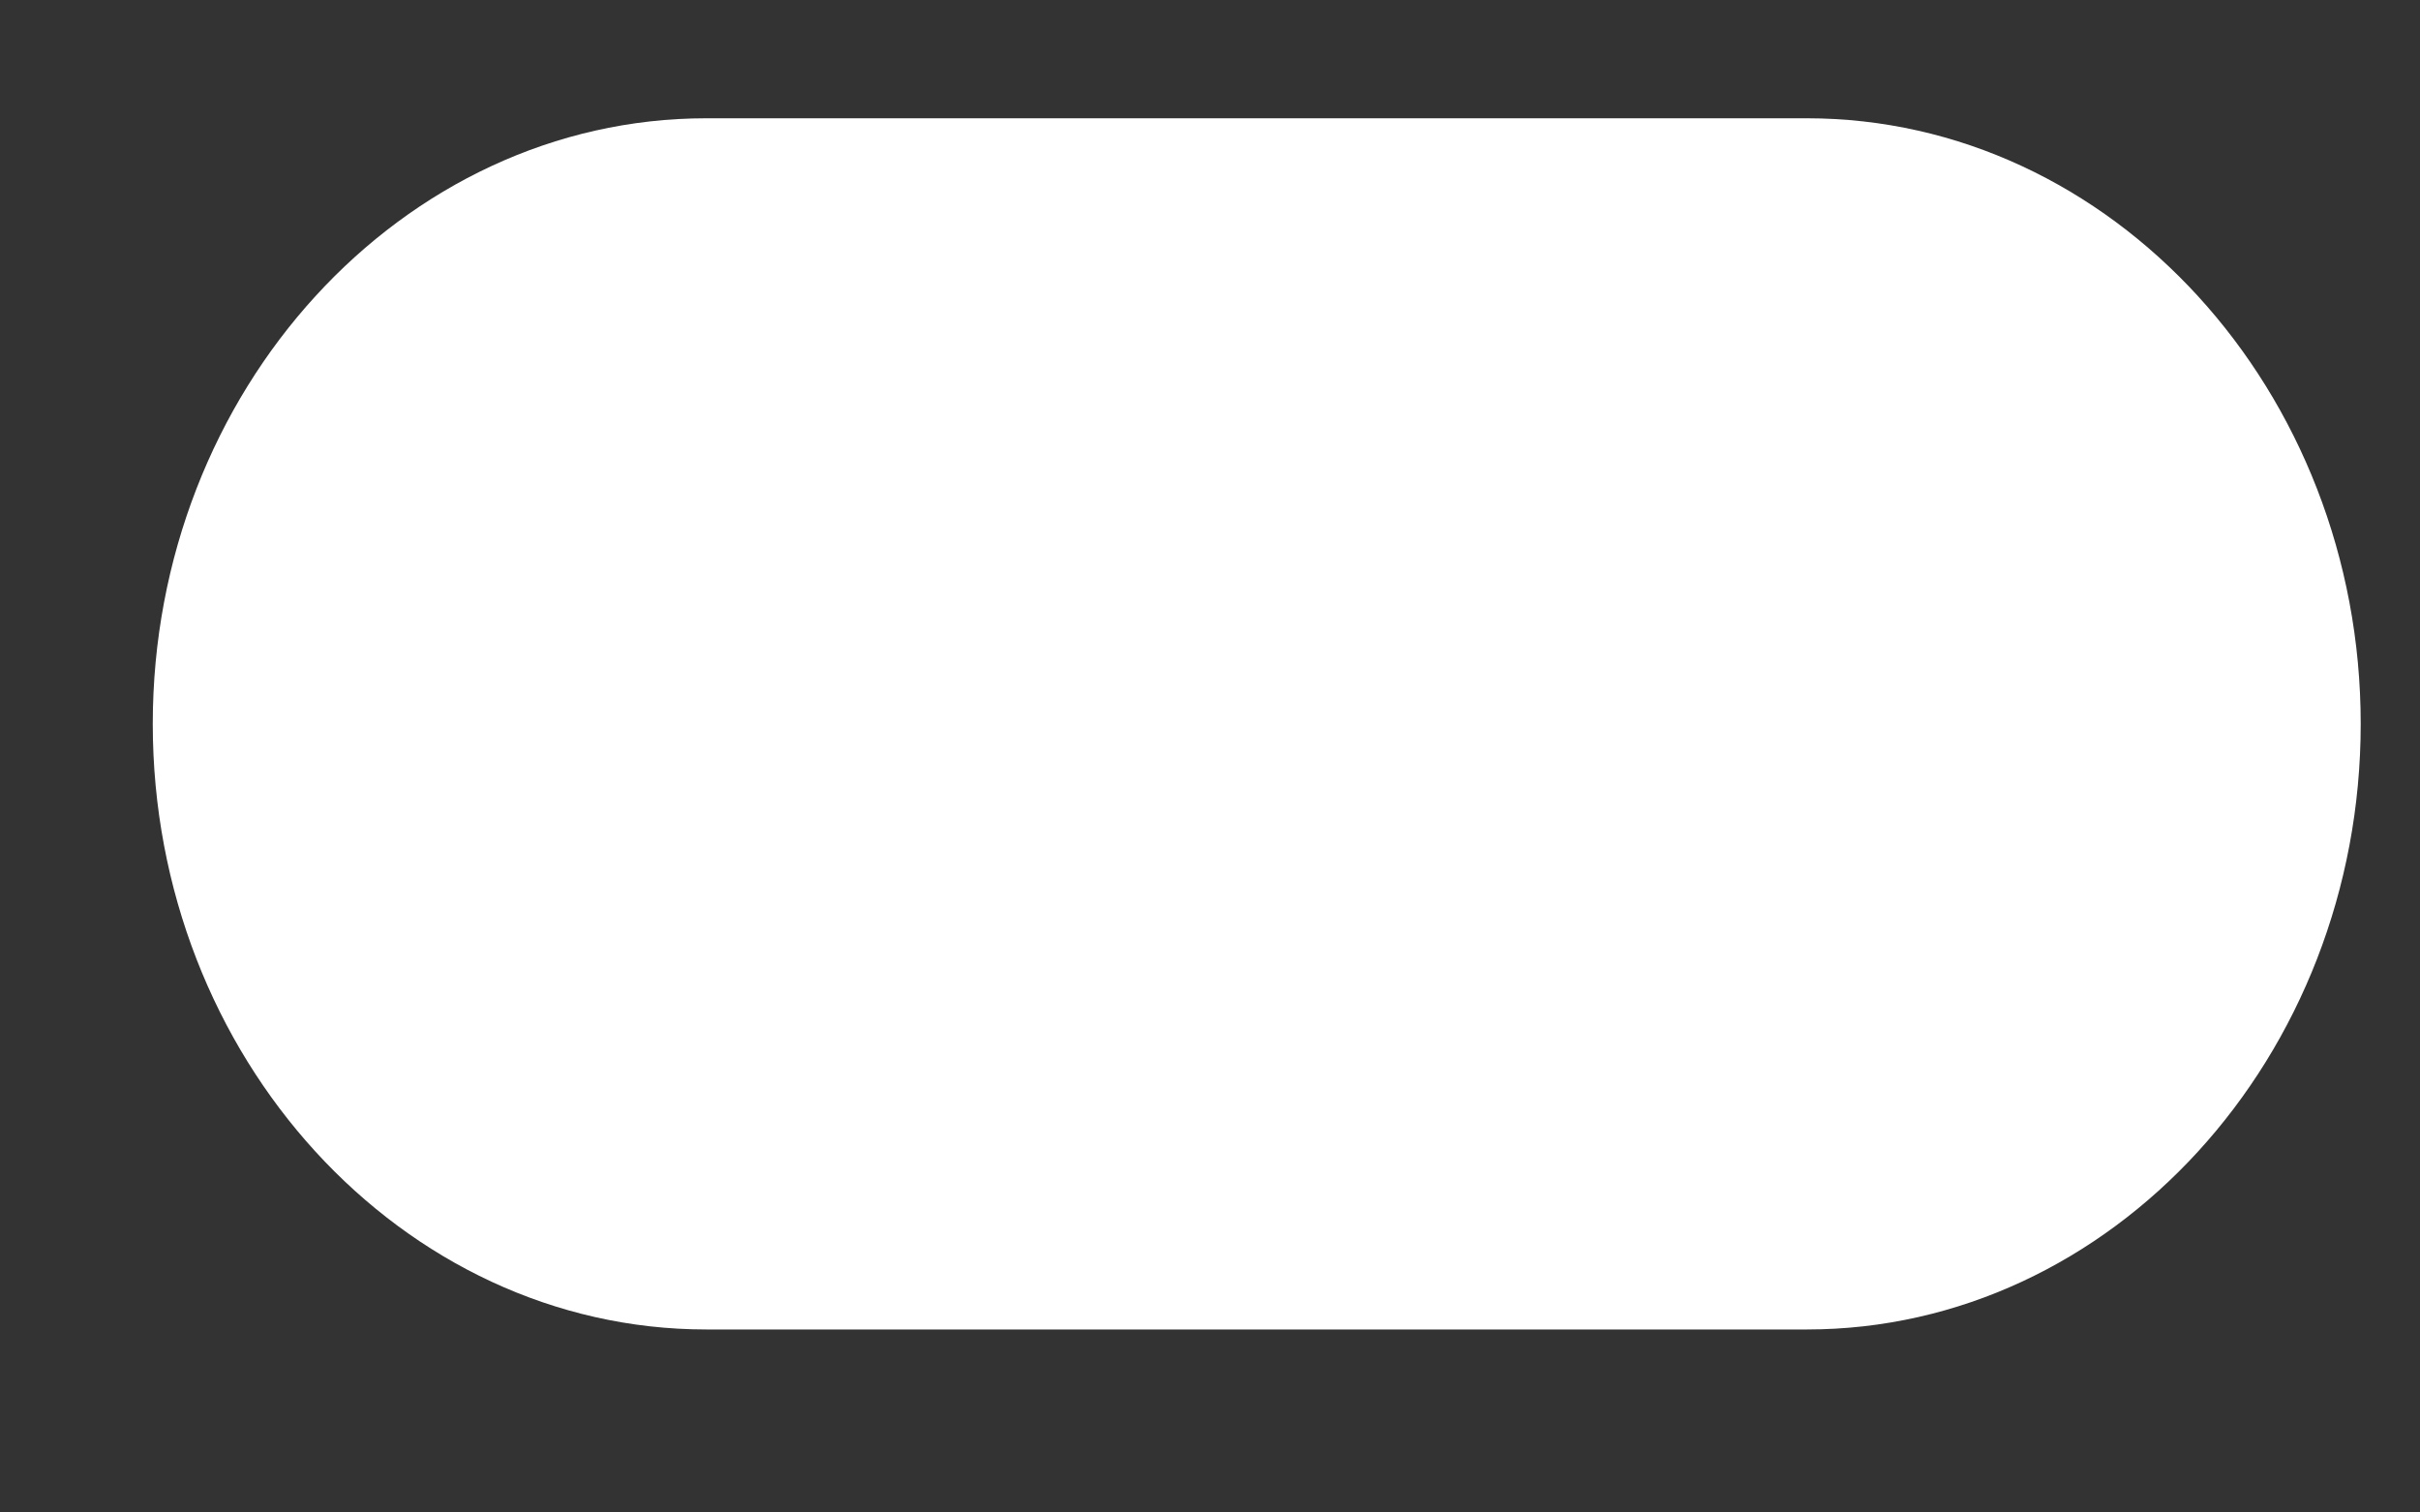 ﻿<?xml version="1.0" encoding="utf-8"?>
<svg version="1.1" xmlns:xlink="http://www.w3.org/1999/xlink" width="8px" height="5px" xmlns="http://www.w3.org/2000/svg">
  <rect width="100%" height="100%" fill="#333333" stroke="none"/>
  <g transform="matrix(1 0 0 1 -12 -5 )">
    <path d="M 7.804 2.393  C 7.804 3.494  6.98 4.395  5.973 4.395  L 2.335 4.395  C 1.329 4.395  0.505 3.494  0.505 2.393  C 0.505 1.292  1.329 0.391  2.335 0.391  L 5.973 0.391  C 6.98 0.391  7.804 1.292  7.804 2.393  Z " fill-rule="nonzero" fill="#ffffff" stroke="none" transform="matrix(1 0 0 1 12 5 )" />
  </g>
</svg>